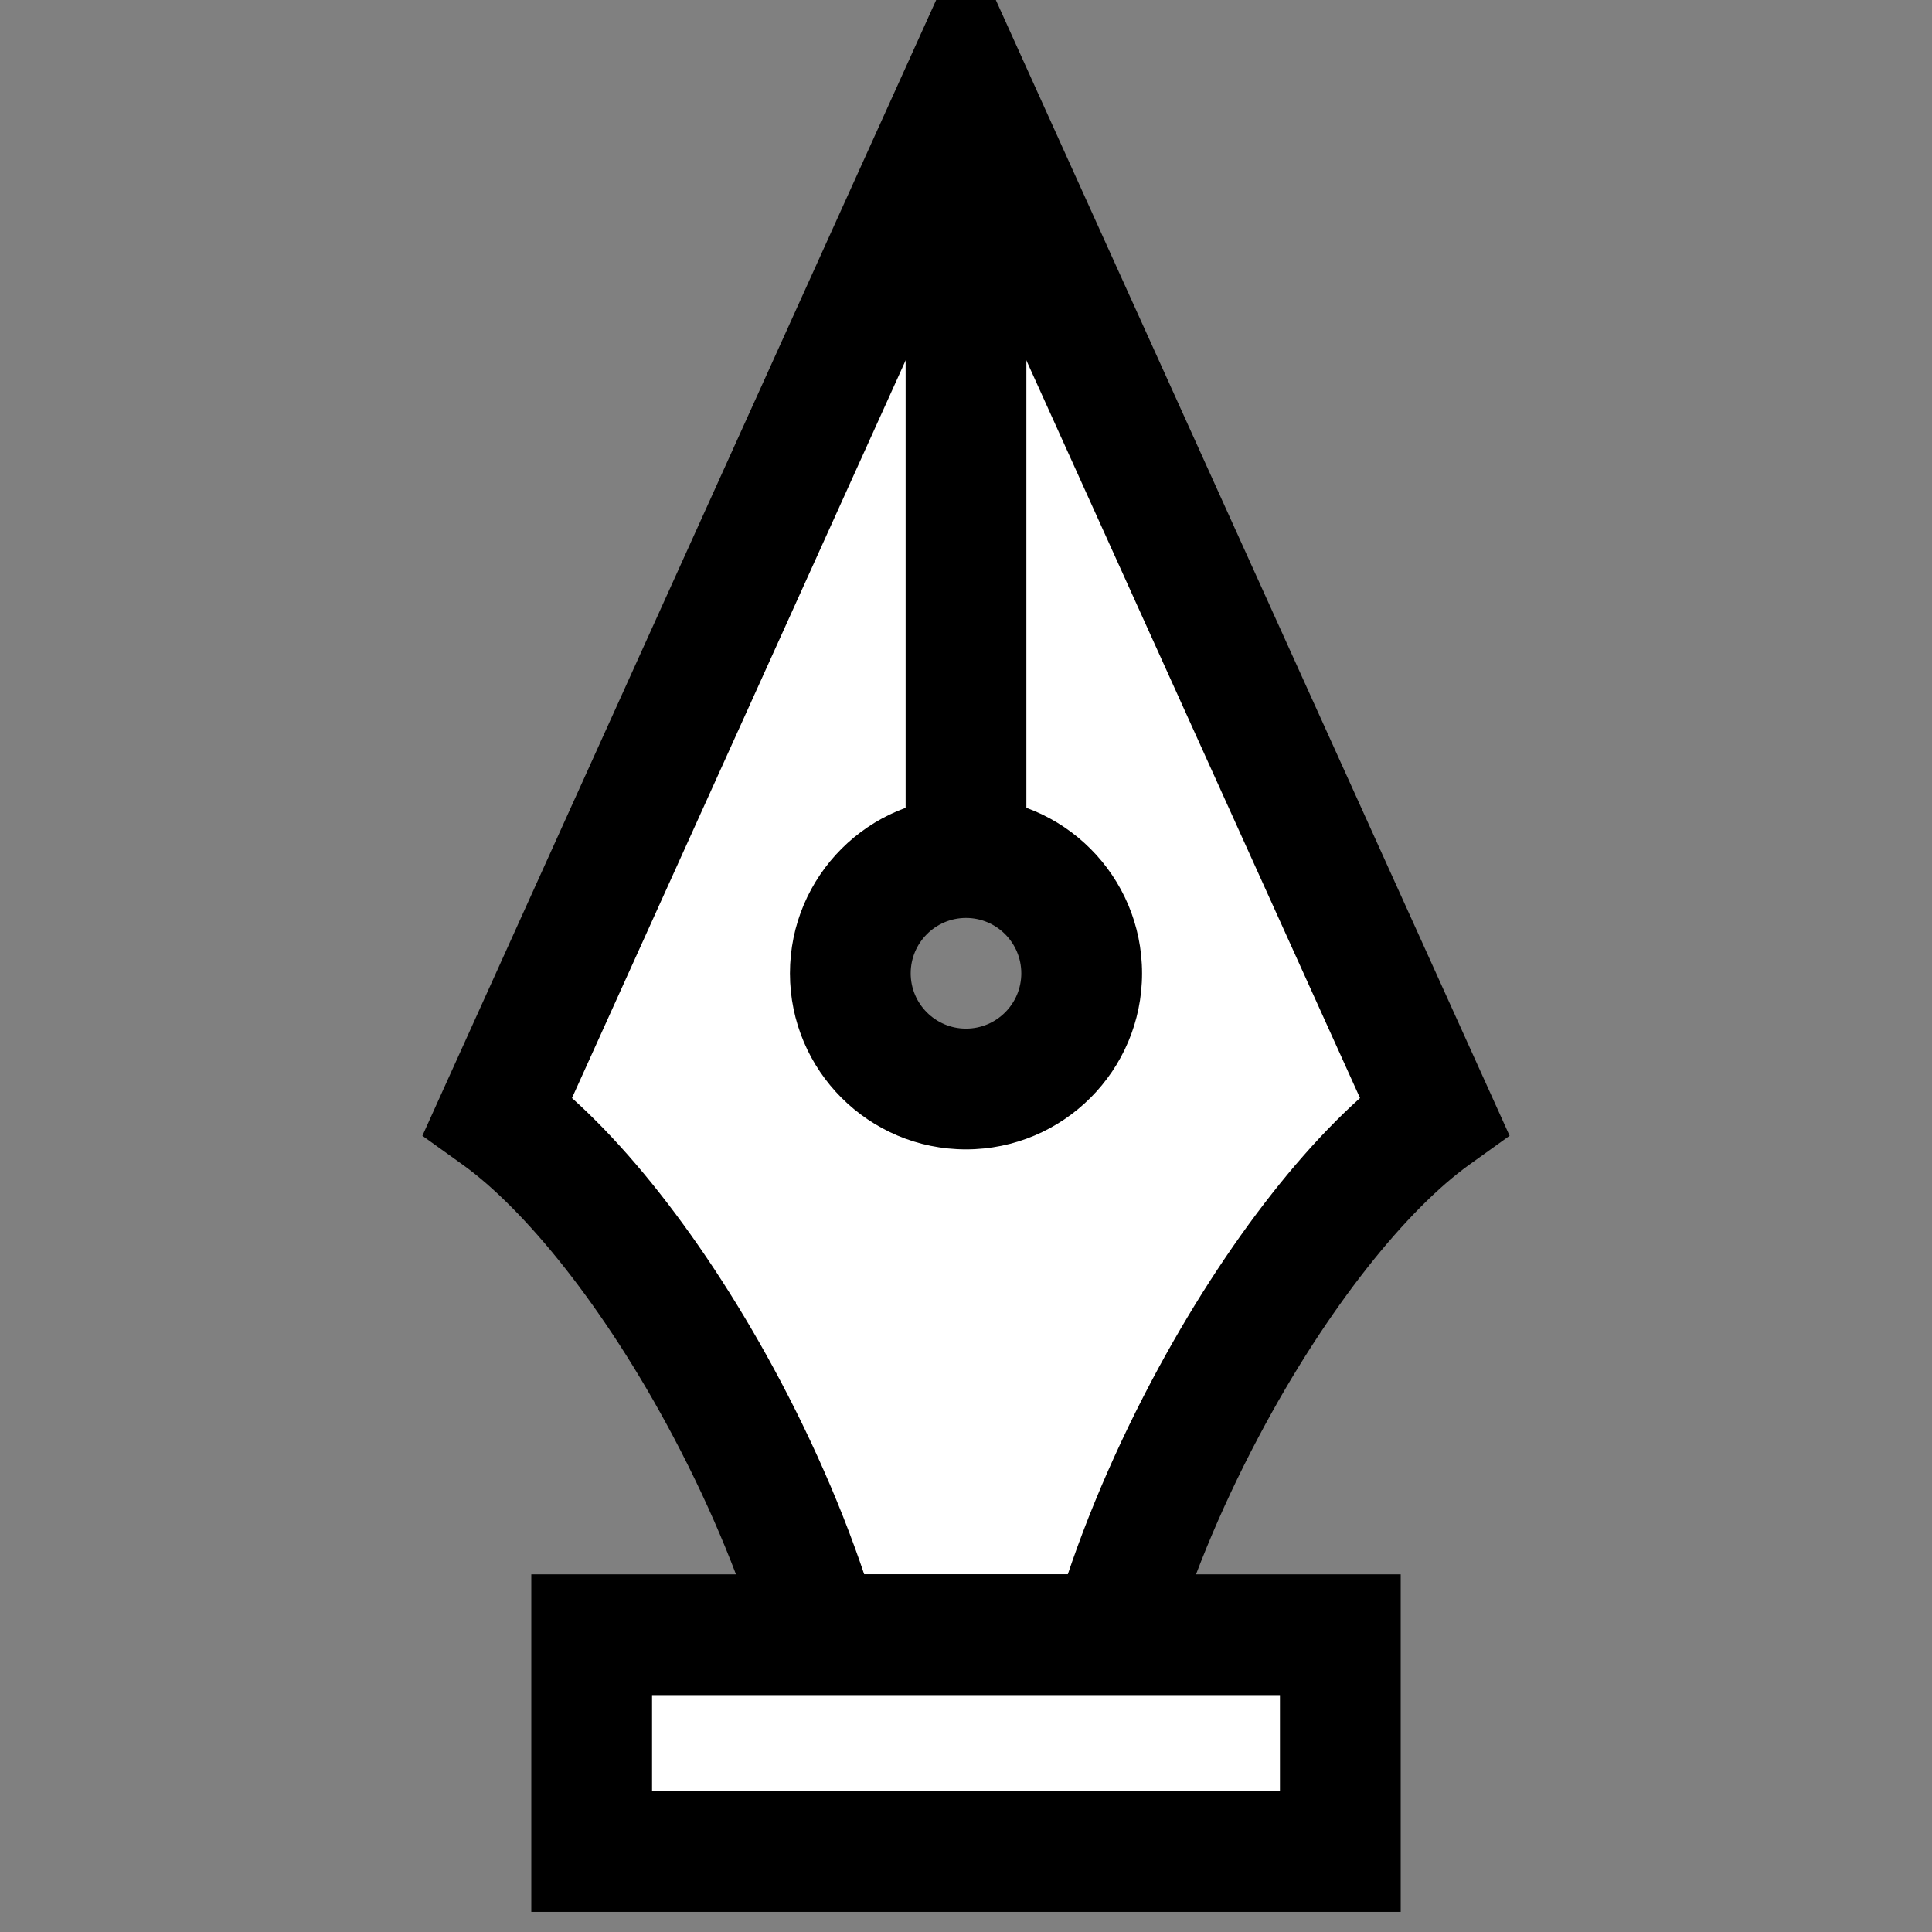 <svg width="24" height="24" viewBox="0 0 24 24" fill="none" xmlns="http://www.w3.org/2000/svg">
<rect x="0" y="0" width="24" height="24" fill="#808080" stroke="none"/>
<g clip-path="url(#clip0_219_494)">
<path fill-rule="evenodd" clip-rule="evenodd" d="M14.971 17.5C14.455 18.474 14.065 19.44 13.815 20.307H10.185C9.935 19.44 9.545 18.474 9.029 17.5C8.137 15.817 7.078 14.499 6.184 13.858L12 1L17.816 13.858C16.922 14.499 15.863 15.817 14.971 17.5ZM12 13.528C12.794 13.528 13.437 12.884 13.437 12.091C13.437 11.297 12.794 10.653 12 10.653C11.206 10.653 10.563 11.297 10.563 12.091C10.563 12.884 11.206 13.528 12 13.528Z" fill="white"/>
<path d="M13.815 20.307V21.057H14.38L14.536 20.515L13.815 20.307ZM14.971 17.5L15.634 17.851L15.634 17.851L14.971 17.5ZM10.185 20.307L9.464 20.515L9.62 21.057H10.185V20.307ZM9.029 17.5L8.366 17.851L8.366 17.851L9.029 17.5ZM6.184 13.858L5.5 13.549L5.247 14.109L5.746 14.467L6.184 13.858ZM12 1L12.683 0.691L12 -0.82L11.317 0.691L12 1ZM17.816 13.858L18.254 14.467L18.753 14.109L18.5 13.549L17.816 13.858ZM14.536 20.515C14.77 19.702 15.14 18.784 15.634 17.851L14.308 17.149C13.771 18.164 13.36 19.178 13.095 20.1L14.536 20.515ZM10.185 21.057H13.815V19.557H10.185V21.057ZM8.366 17.851C8.86 18.784 9.23 19.702 9.464 20.515L10.905 20.1C10.64 19.178 10.229 18.164 9.692 17.149L8.366 17.851ZM5.746 14.467C6.509 15.014 7.502 16.219 8.366 17.851L9.692 17.149C8.773 15.415 7.647 13.985 6.621 13.248L5.746 14.467ZM11.317 0.691L5.5 13.549L6.867 14.167L12.683 1.309L11.317 0.691ZM18.5 13.549L12.683 0.691L11.317 1.309L17.133 14.167L18.5 13.549ZM15.634 17.851C16.498 16.219 17.491 15.014 18.254 14.467L17.379 13.248C16.353 13.985 15.227 15.415 14.308 17.149L15.634 17.851ZM12.687 12.091C12.687 12.47 12.379 12.778 12 12.778V14.278C13.208 14.278 14.187 13.298 14.187 12.091H12.687ZM12 11.403C12.379 11.403 12.687 11.711 12.687 12.091H14.187C14.187 10.883 13.208 9.903 12 9.903V11.403ZM11.313 12.091C11.313 11.711 11.621 11.403 12 11.403V9.903C10.792 9.903 9.813 10.883 9.813 12.091H11.313ZM12 12.778C11.621 12.778 11.313 12.47 11.313 12.091H9.813C9.813 13.298 10.792 14.278 12 14.278V12.778Z" fill="black"/>
<path d="M12 10.654V1.811" stroke="black" stroke-width="1.5"/>
<rect x="7.35" y="20.307" width="9.3" height="2.693" fill="white" stroke="black" stroke-width="1.5"/>
</g>
<defs>
<clipPath id="clip0_219_494">
<rect width="24" height="24" fill="white"/>
</clipPath>
</defs>
</svg>
